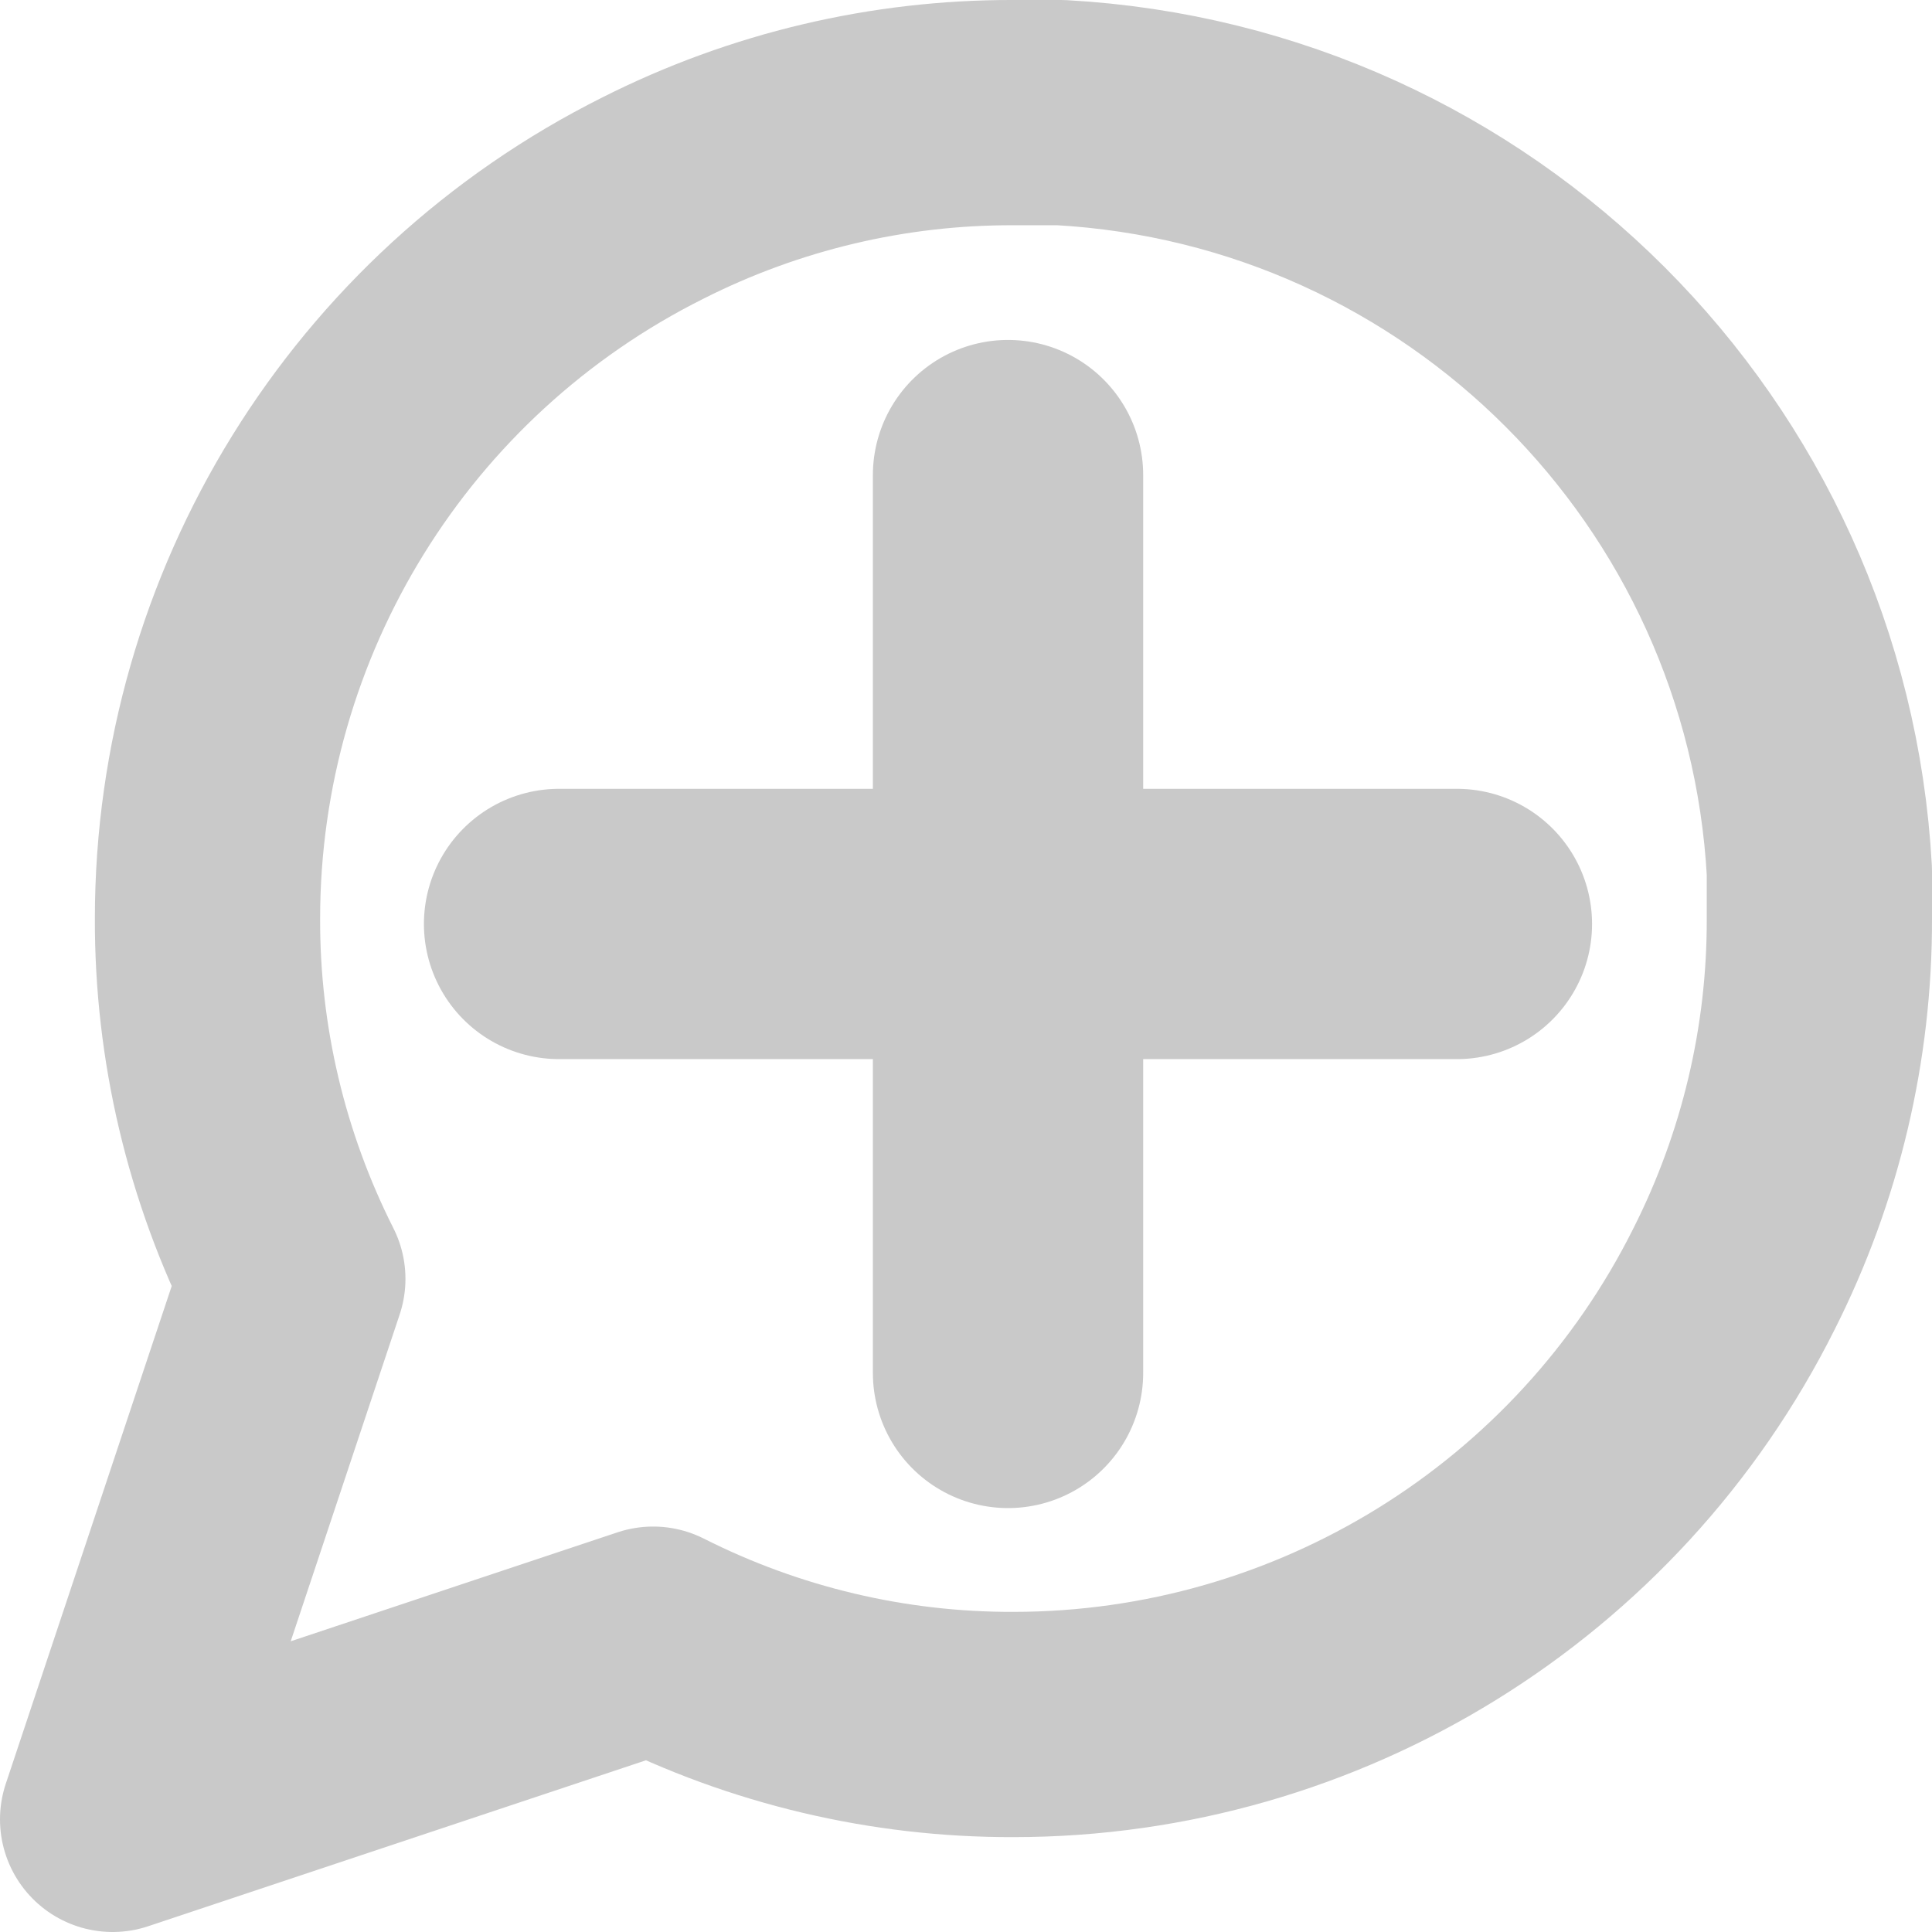<svg version="1.1" xmlns="http://www.w3.org/2000/svg" xmlns:xlink="http://www.w3.org/1999/xlink" width="21.443" height="21.443" viewBox="0,0,21.443,21.443"><g transform="translate(-309.75,-168.807)"><g data-paper-data="{&quot;isPaintingLayer&quot;:true}" fill="none" fill-rule="nonzero" stroke="#c9c9c9" stroke-linecap="round" stroke-miterlimit="10" stroke-dasharray="" stroke-dashoffset="0" style="mix-blend-mode: normal"><path d="M329.943,179.002c0.004,1.389 -0.321,2.759 -0.947,3.999c-1.514,3.03 -4.611,4.945 -7.998,4.946c-1.389,0.004 -2.759,-0.321 -3.999,-0.947l-5.999,2l2,-5.999c-0.626,-1.24 -0.951,-2.61 -0.947,-3.999c0.001,-3.388 1.916,-6.484 4.946,-7.998c1.24,-0.626 2.61,-0.951 3.999,-0.947h0.526c4.542,0.251 8.169,3.877 8.419,8.419z" stroke-width="2.5" stroke-linejoin="round"/><path d="M320.938,174.08v9.965" stroke-width="3" stroke-linejoin="miter"/><path d="M315.955,179.062h9.965" stroke-width="3" stroke-linejoin="miter"/></g></g></svg>